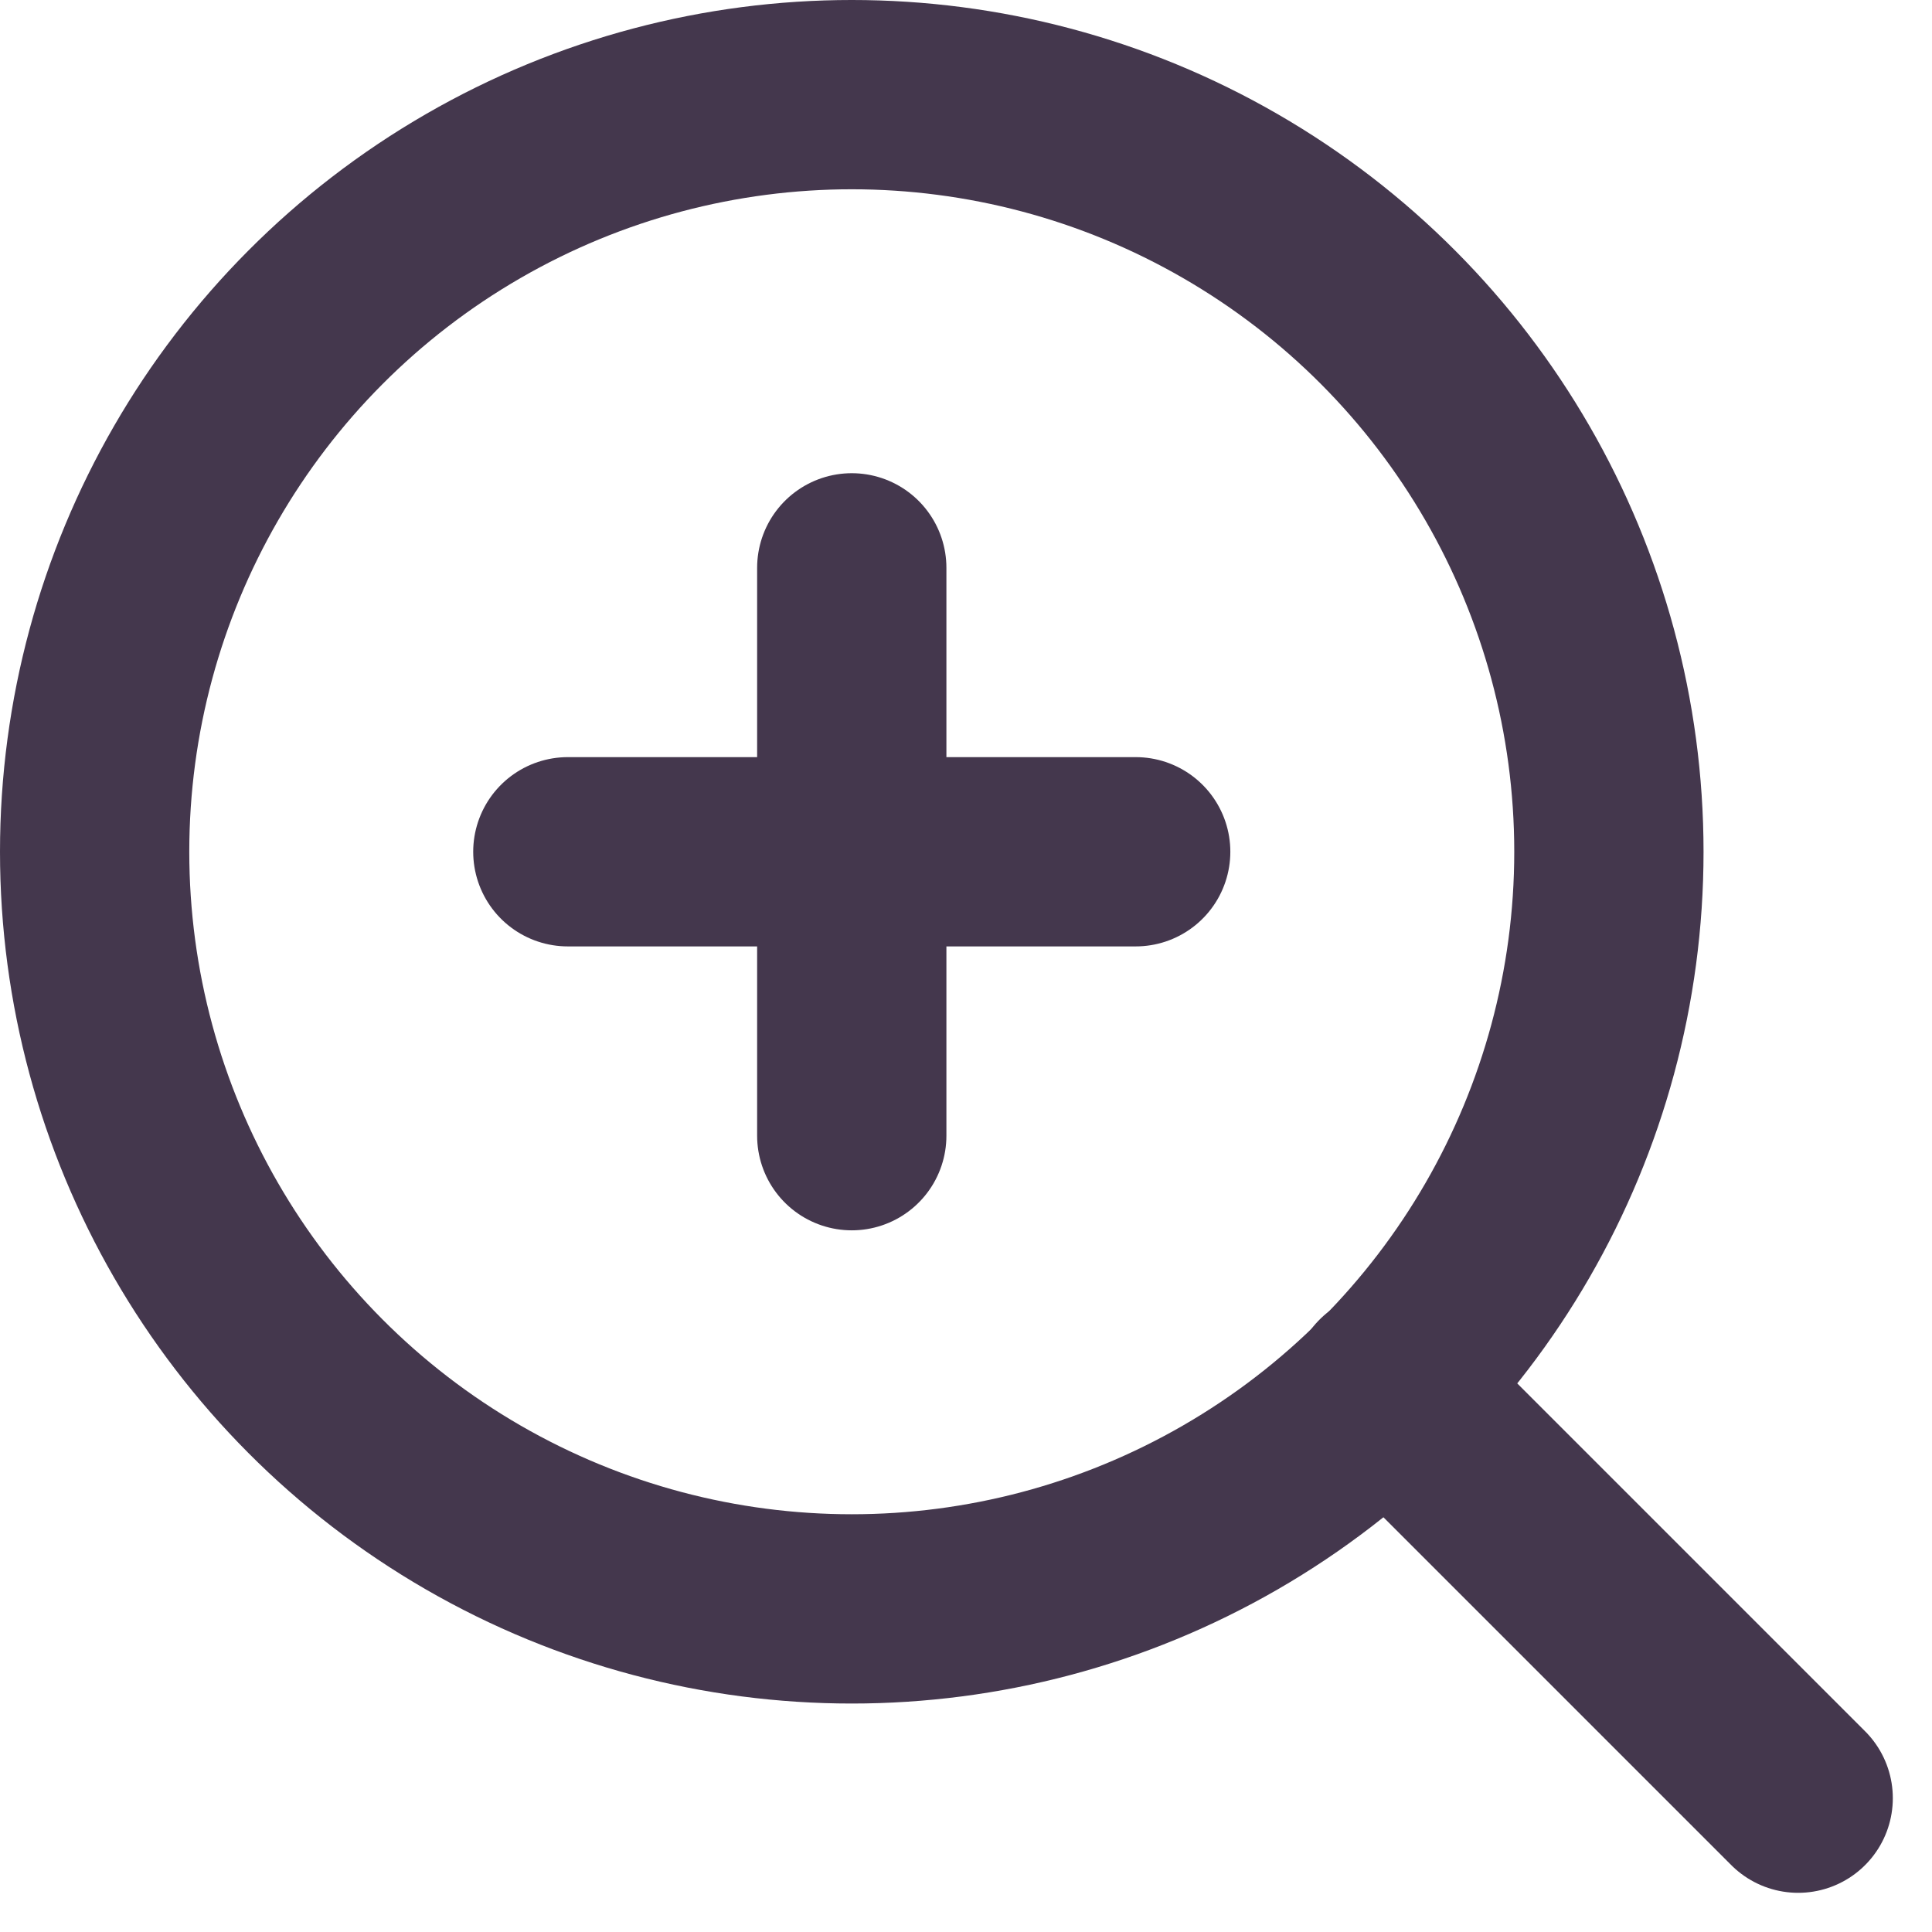 <svg xmlns="http://www.w3.org/2000/svg" width="20.414" height="20.414" viewBox="0 0 20.414 20.414">
  <g id="zoom-in" transform="translate(-2 -2)">
    <circle id="Ellipse_75" data-name="Ellipse 75" cx="8" cy="8" r="8" transform="translate(3 3)" stroke-width="2" stroke="#44374d" stroke-linecap="round" stroke-linejoin="round" fill="none"/>
    <line id="Line_29" data-name="Line 29" x1="4.35" y1="4.35" transform="translate(16.65 16.65)" fill="none" stroke="#44374d" stroke-linecap="round" stroke-linejoin="round" stroke-width="2"/>
    <line id="Line_30" data-name="Line 30" y2="6" transform="translate(11 8)" fill="none" stroke="#44374d" stroke-linecap="round" stroke-linejoin="round" stroke-width="2"/>
    <line id="Line_31" data-name="Line 31" x2="6" transform="translate(8 11)" fill="none" stroke="#44374d" stroke-linecap="round" stroke-linejoin="round" stroke-width="2"/>
  </g>
</svg>
